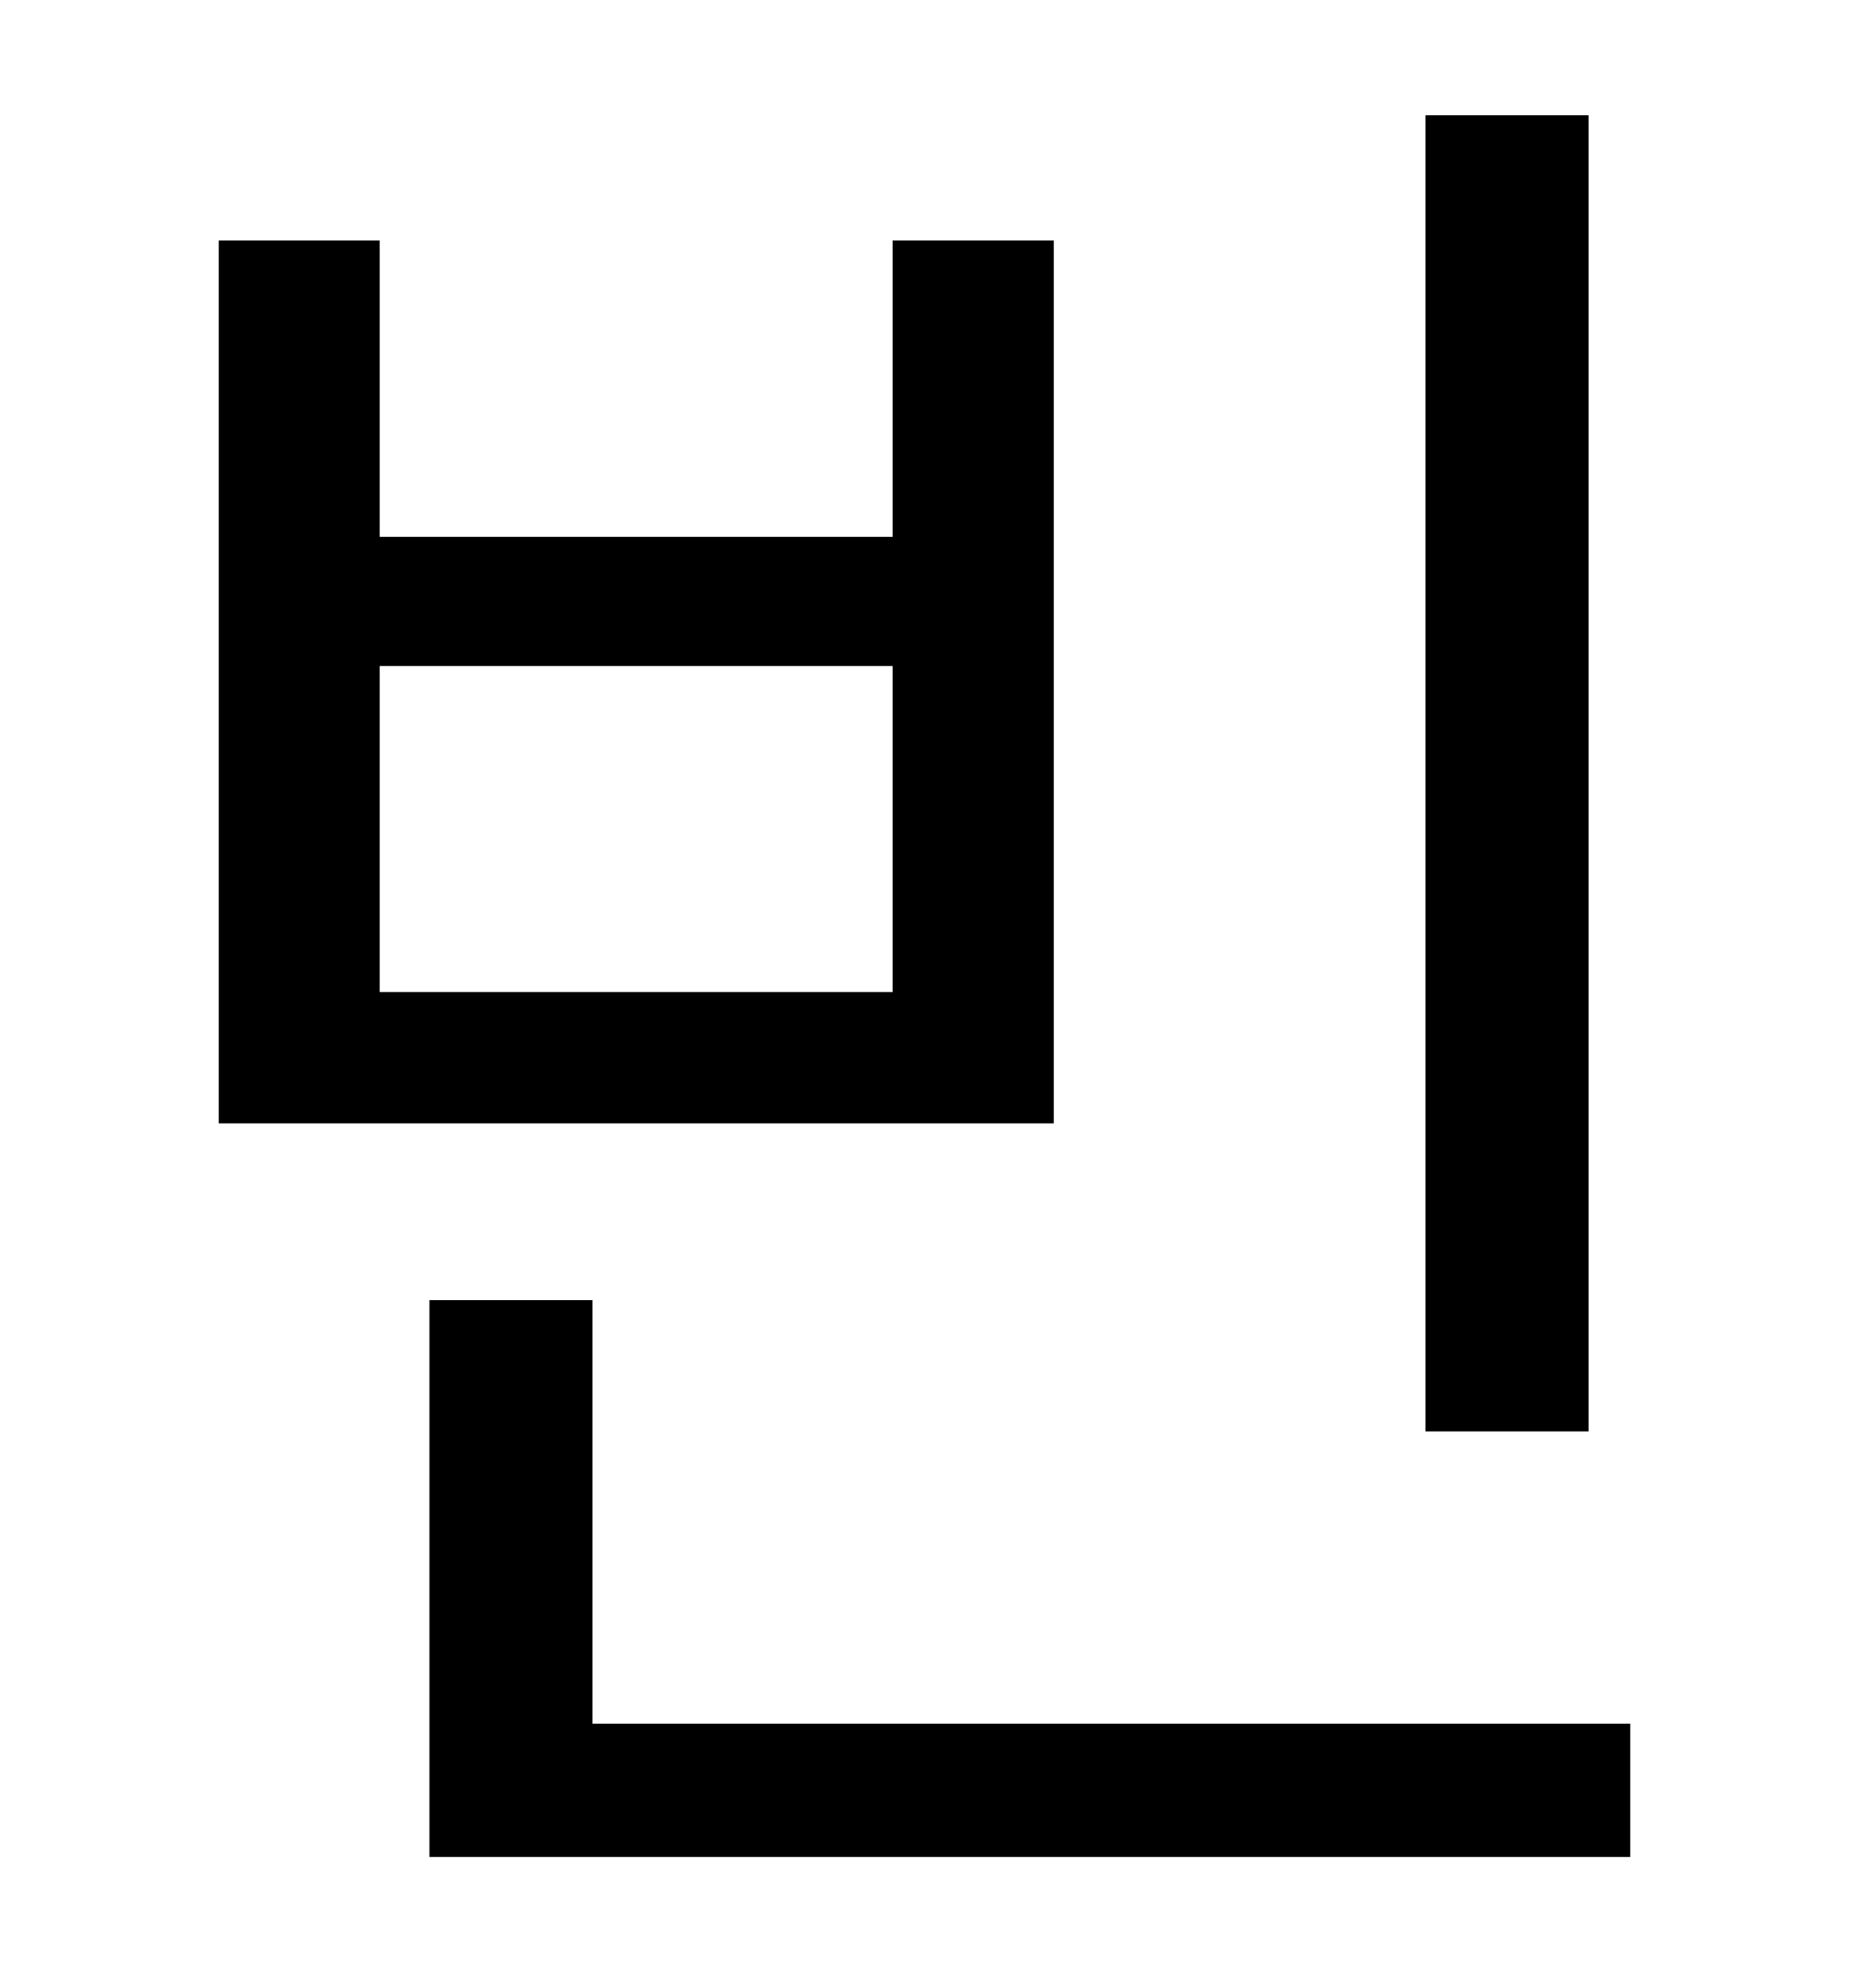 <?xml version="1.0" standalone="no"?>
<!DOCTYPE svg PUBLIC "-//W3C//DTD SVG 1.1//EN" "http://www.w3.org/Graphics/SVG/1.1/DTD/svg11.dtd" >
<svg xmlns="http://www.w3.org/2000/svg" xmlns:xlink="http://www.w3.org/1999/xlink" version="1.1" viewBox="-10 0 930 1000">
   <path fill="currentColor"
d="M789 58v662h-82v-662h82zM439 499v-164h-258v164h258zM520 121v444h-420v-444h81v149h258v-149h81zM288 867h522v67h-604v-280h82v213z" />
</svg>
